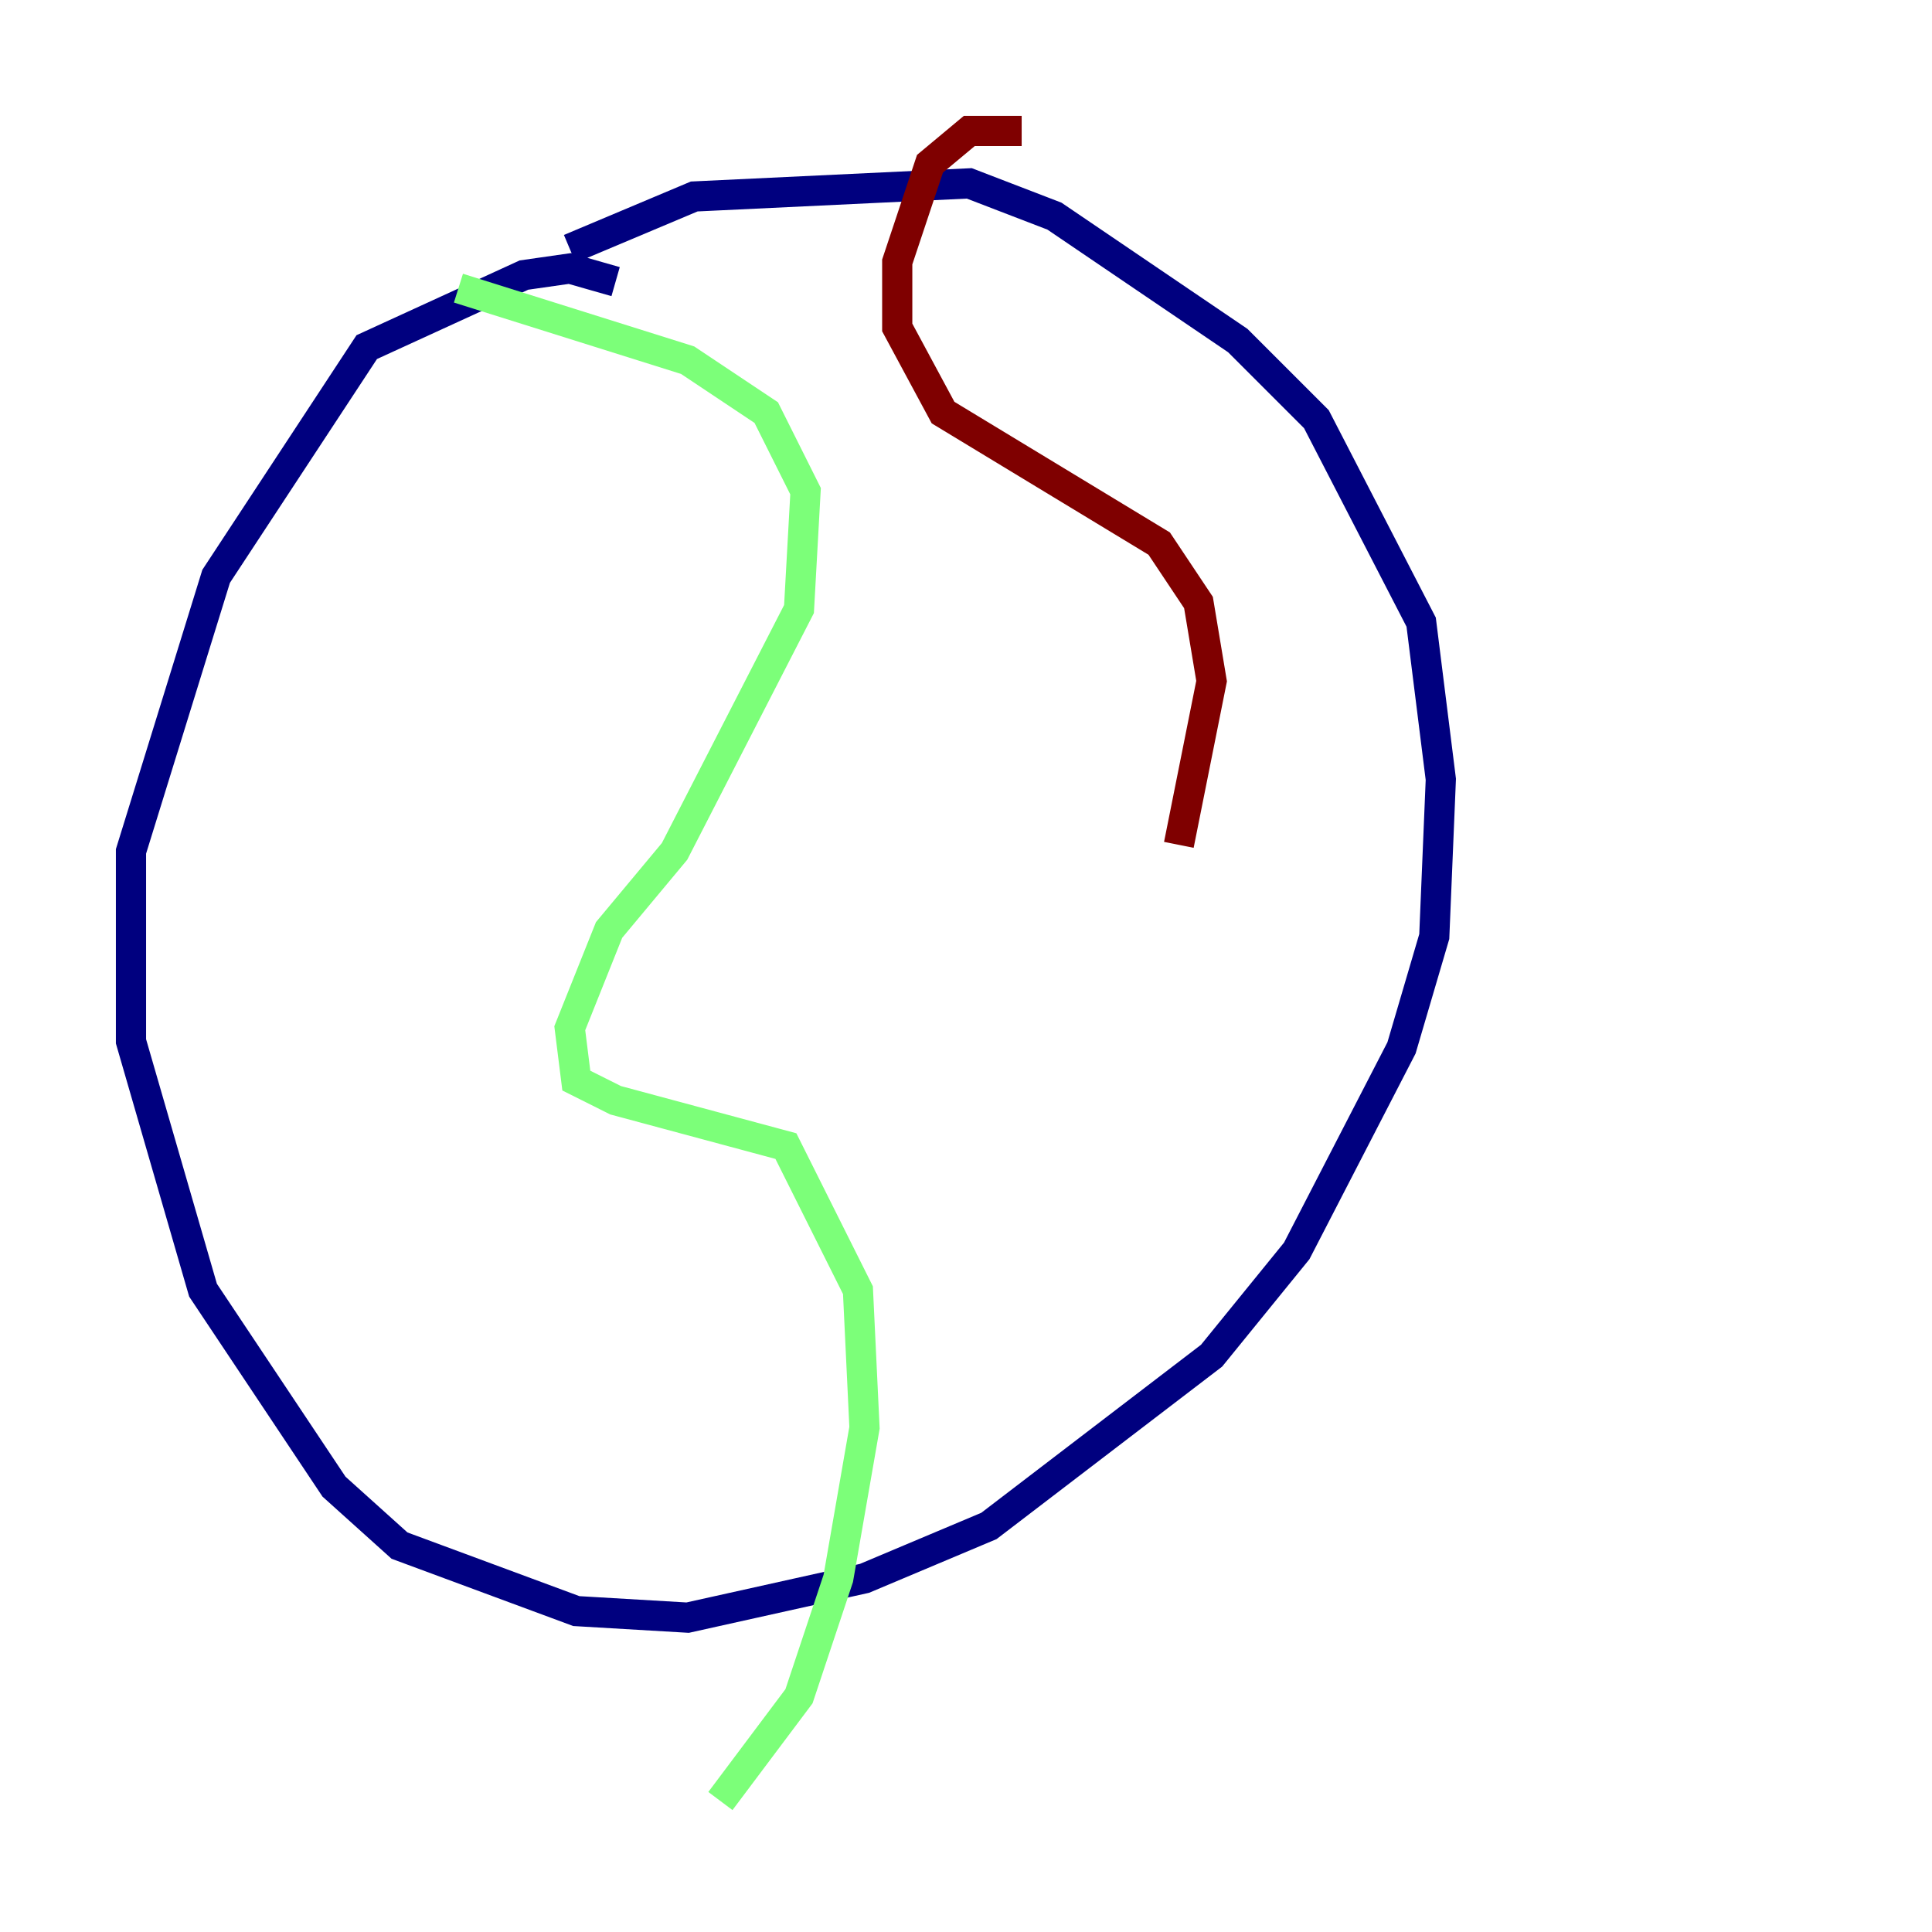 <?xml version="1.0" encoding="utf-8" ?>
<svg baseProfile="tiny" height="128" version="1.2" viewBox="0,0,128,128" width="128" xmlns="http://www.w3.org/2000/svg" xmlns:ev="http://www.w3.org/2001/xml-events" xmlns:xlink="http://www.w3.org/1999/xlink"><defs /><polyline fill="none" points="40.786,18.658 37.749,17.79 34.712,18.224 24.298,22.997 14.319,38.183 8.678,56.407 8.678,68.99 13.451,85.478 22.129,98.495 26.468,102.4 38.183,106.739 45.559,107.173 57.275,104.57 65.519,101.098 80.271,89.817 85.912,82.875 92.854,69.424 95.024,62.047 95.458,51.634 94.156,41.22 87.214,27.77 82.007,22.563 69.858,14.319 64.217,12.149 45.993,13.017 37.749,16.488" stroke="#00007f" stroke-width="2" /><polyline fill="none" points="30.373,19.091 45.559,23.864 50.766,27.336 53.37,32.542 52.936,40.352 44.691,56.407 40.352,61.614 37.749,68.122 38.183,71.593 40.786,72.895 52.068,75.932 56.841,85.478 57.275,94.59 55.539,104.57 52.936,112.38 47.729,119.322" stroke="#7cff79" stroke-width="2" /><polyline fill="none" points="67.688,8.678 64.217,8.678 61.614,10.848 59.444,17.356 59.444,21.695 62.481,27.336 76.8,36.014 79.403,39.919 80.271,45.125 78.102,55.973" stroke="#7f0000" stroke-width="2" /></svg>
